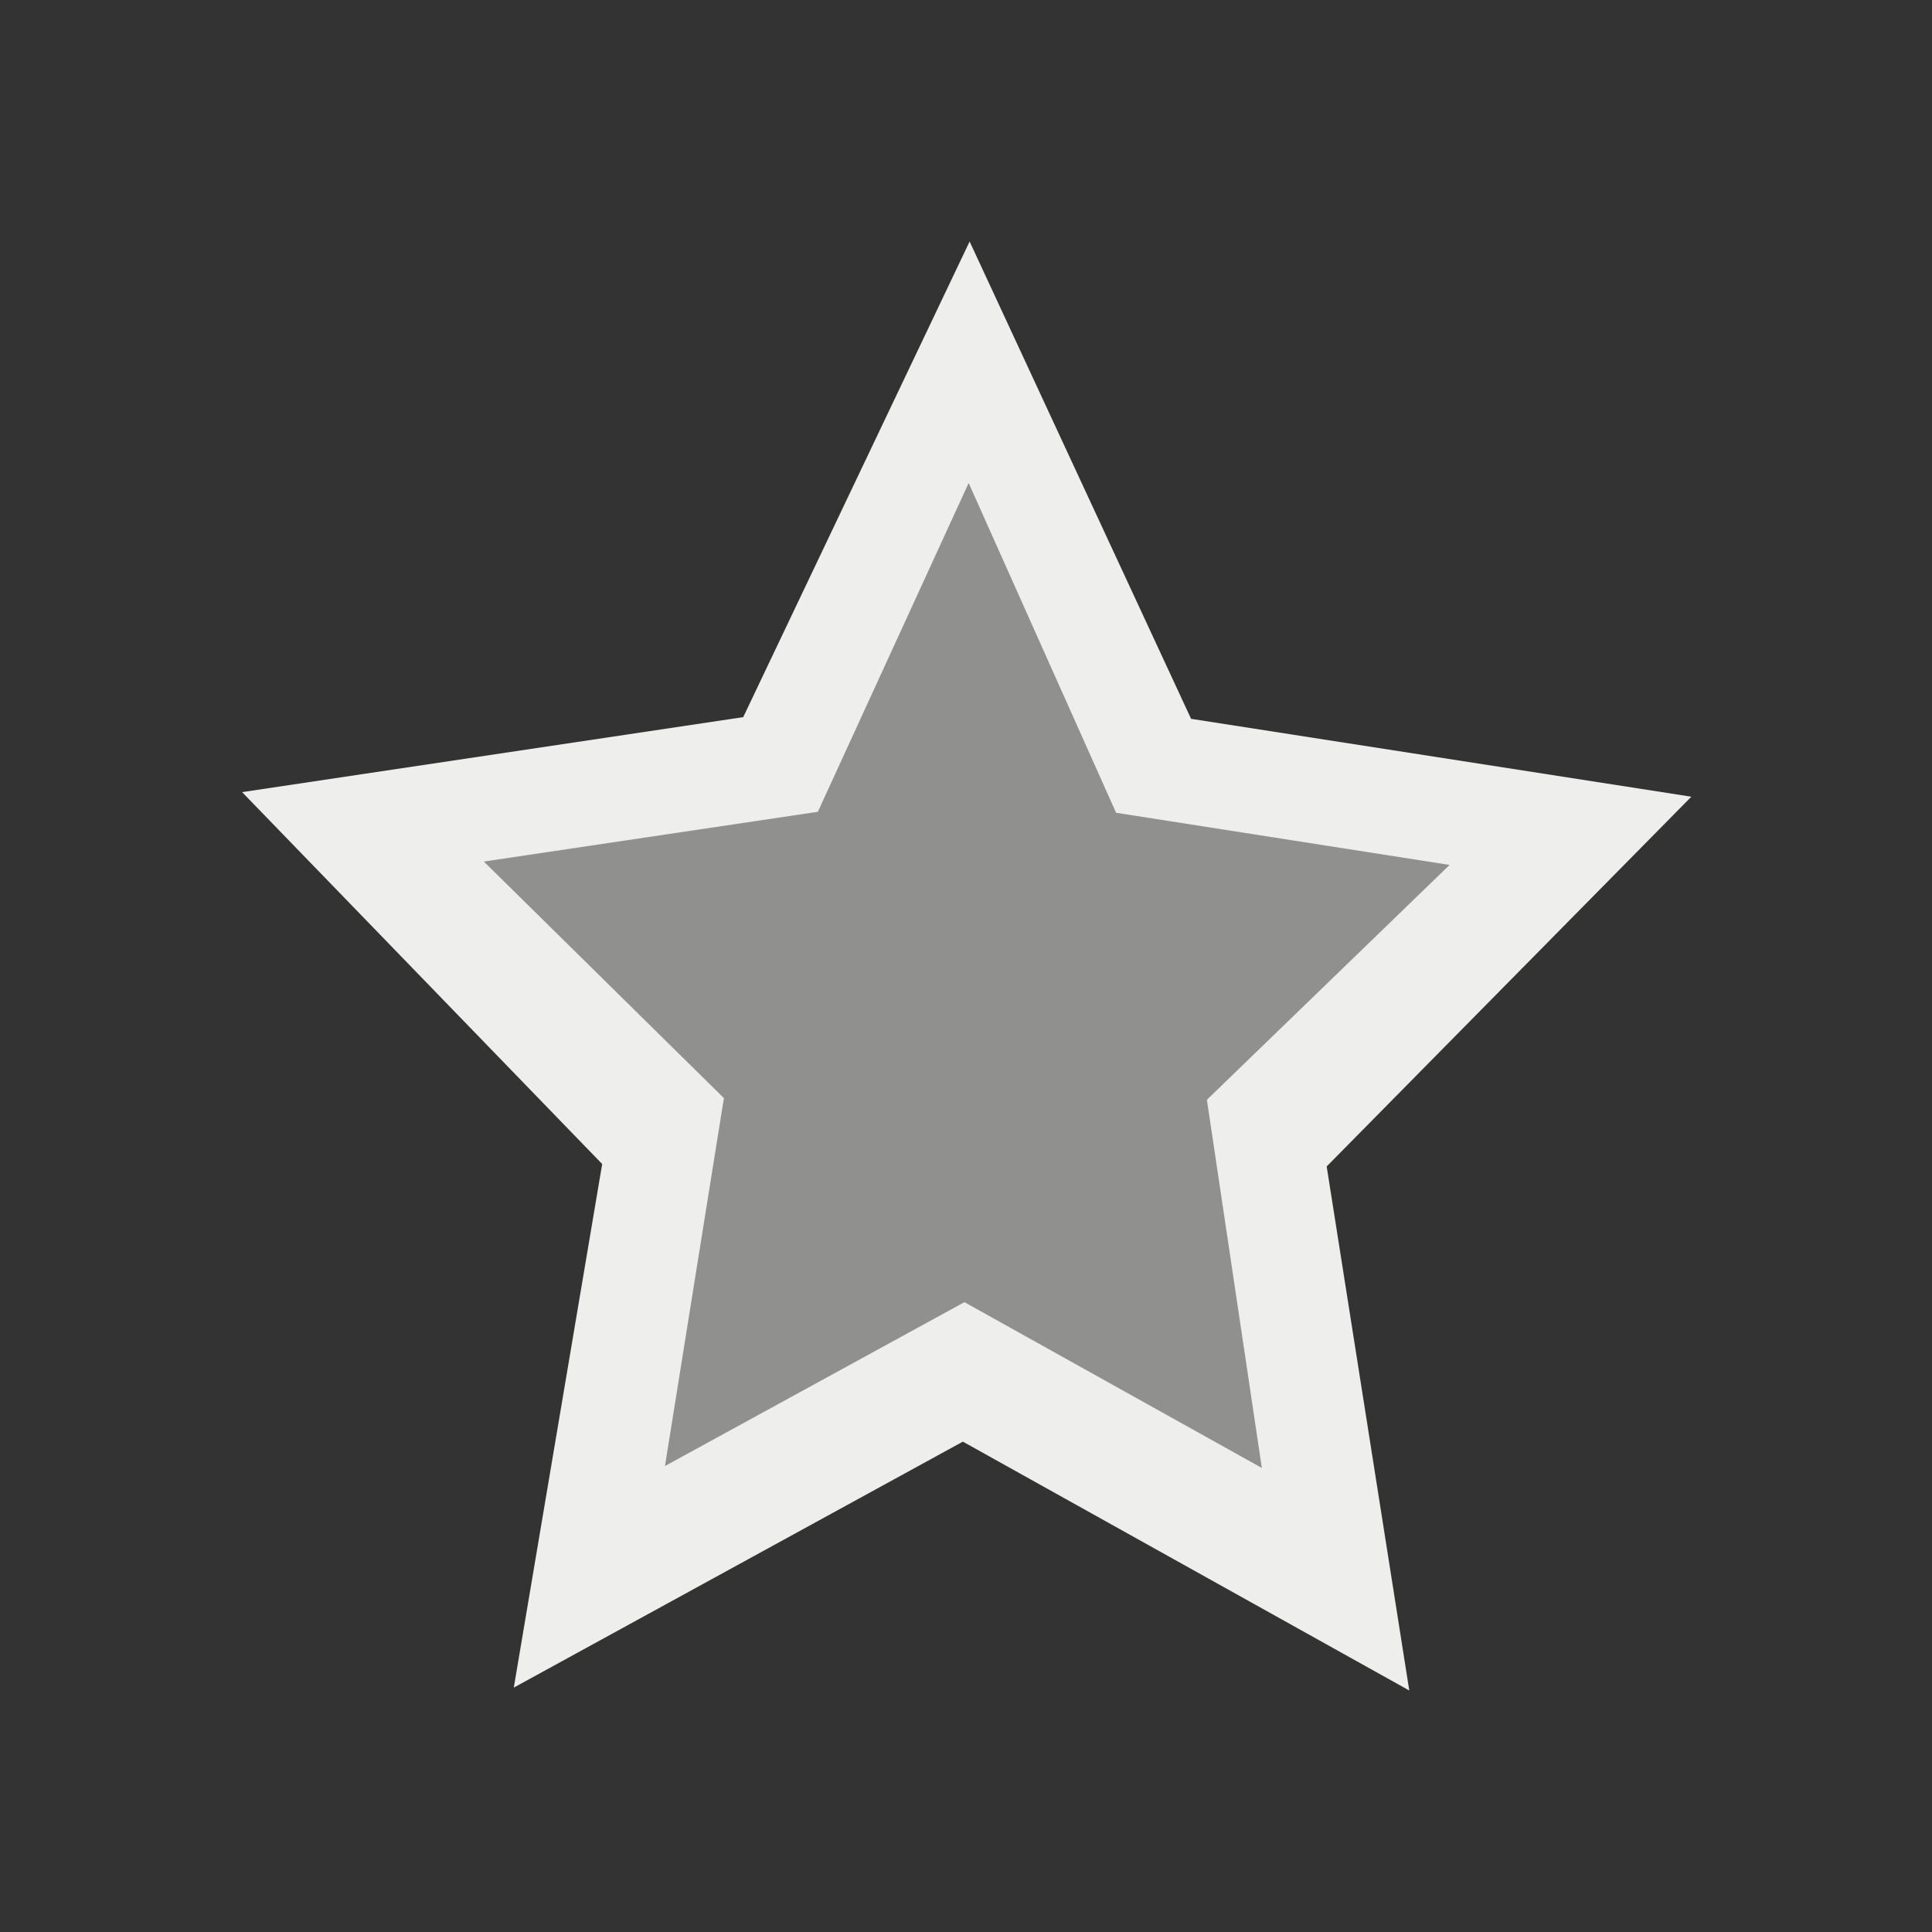 <svg version="1.1" viewBox="0 0 16 16" xmlns="http://www.w3.org/2000/svg">
    <rect x="0" y="0" width="16" height="16" fill="#333333" stroke="none"/>
    <defs>
        <style type="text/css" id="current-color-scheme">.ColorScheme-Text {
        color:#eeeeec;
      }</style>
    </defs>
    <path class="ColorScheme-Text" d="m8.03 2-1.875 3.939-4.15 0.621 2.982 3.08-0.732 4.336 3.719-2.037 3.697 2.061-0.684-4.34 3.02-3.062-4.143-0.645zm-8e-3 2 1.221 2.731 2.762 0.432-2.01 1.945 0.455 3.049-2.463-1.373-2.48 1.357 0.488-3.047-1.988-1.959 2.766-0.412z" fill="currentColor"/>
    <path d="m5.196 12.691c0.012-0.038 0.137-0.805 0.278-1.705l0.256-1.636-1.1-1.112-1.1-1.112 0.346-0.058c0.19-0.032 0.871-0.136 1.514-0.231 0.642-0.095 1.185-0.189 1.207-0.21 0.033-0.032 0.583-1.223 1.245-2.693l0.16-0.356 0.68 1.534c0.374 0.843 0.684 1.538 0.69 1.544 0.006 0.006 0.688 0.116 1.517 0.246 0.829 0.13 1.507 0.253 1.507 0.274 0 0.021-0.491 0.518-1.092 1.104l-1.092 1.066 0.25 1.689c0.137 0.929 0.241 1.698 0.229 1.709-0.011 0.011-0.616-0.313-1.344-0.722-0.728-0.408-1.351-0.742-1.385-0.743-0.034-9.6e-5 -0.662 0.333-1.397 0.74-0.735 0.407-1.348 0.74-1.363 0.74-0.015 0-0.018-0.031-0.006-0.069z" class="ColorScheme-Text" fill="currentColor" fill-opacity=".502"/>
</svg>
